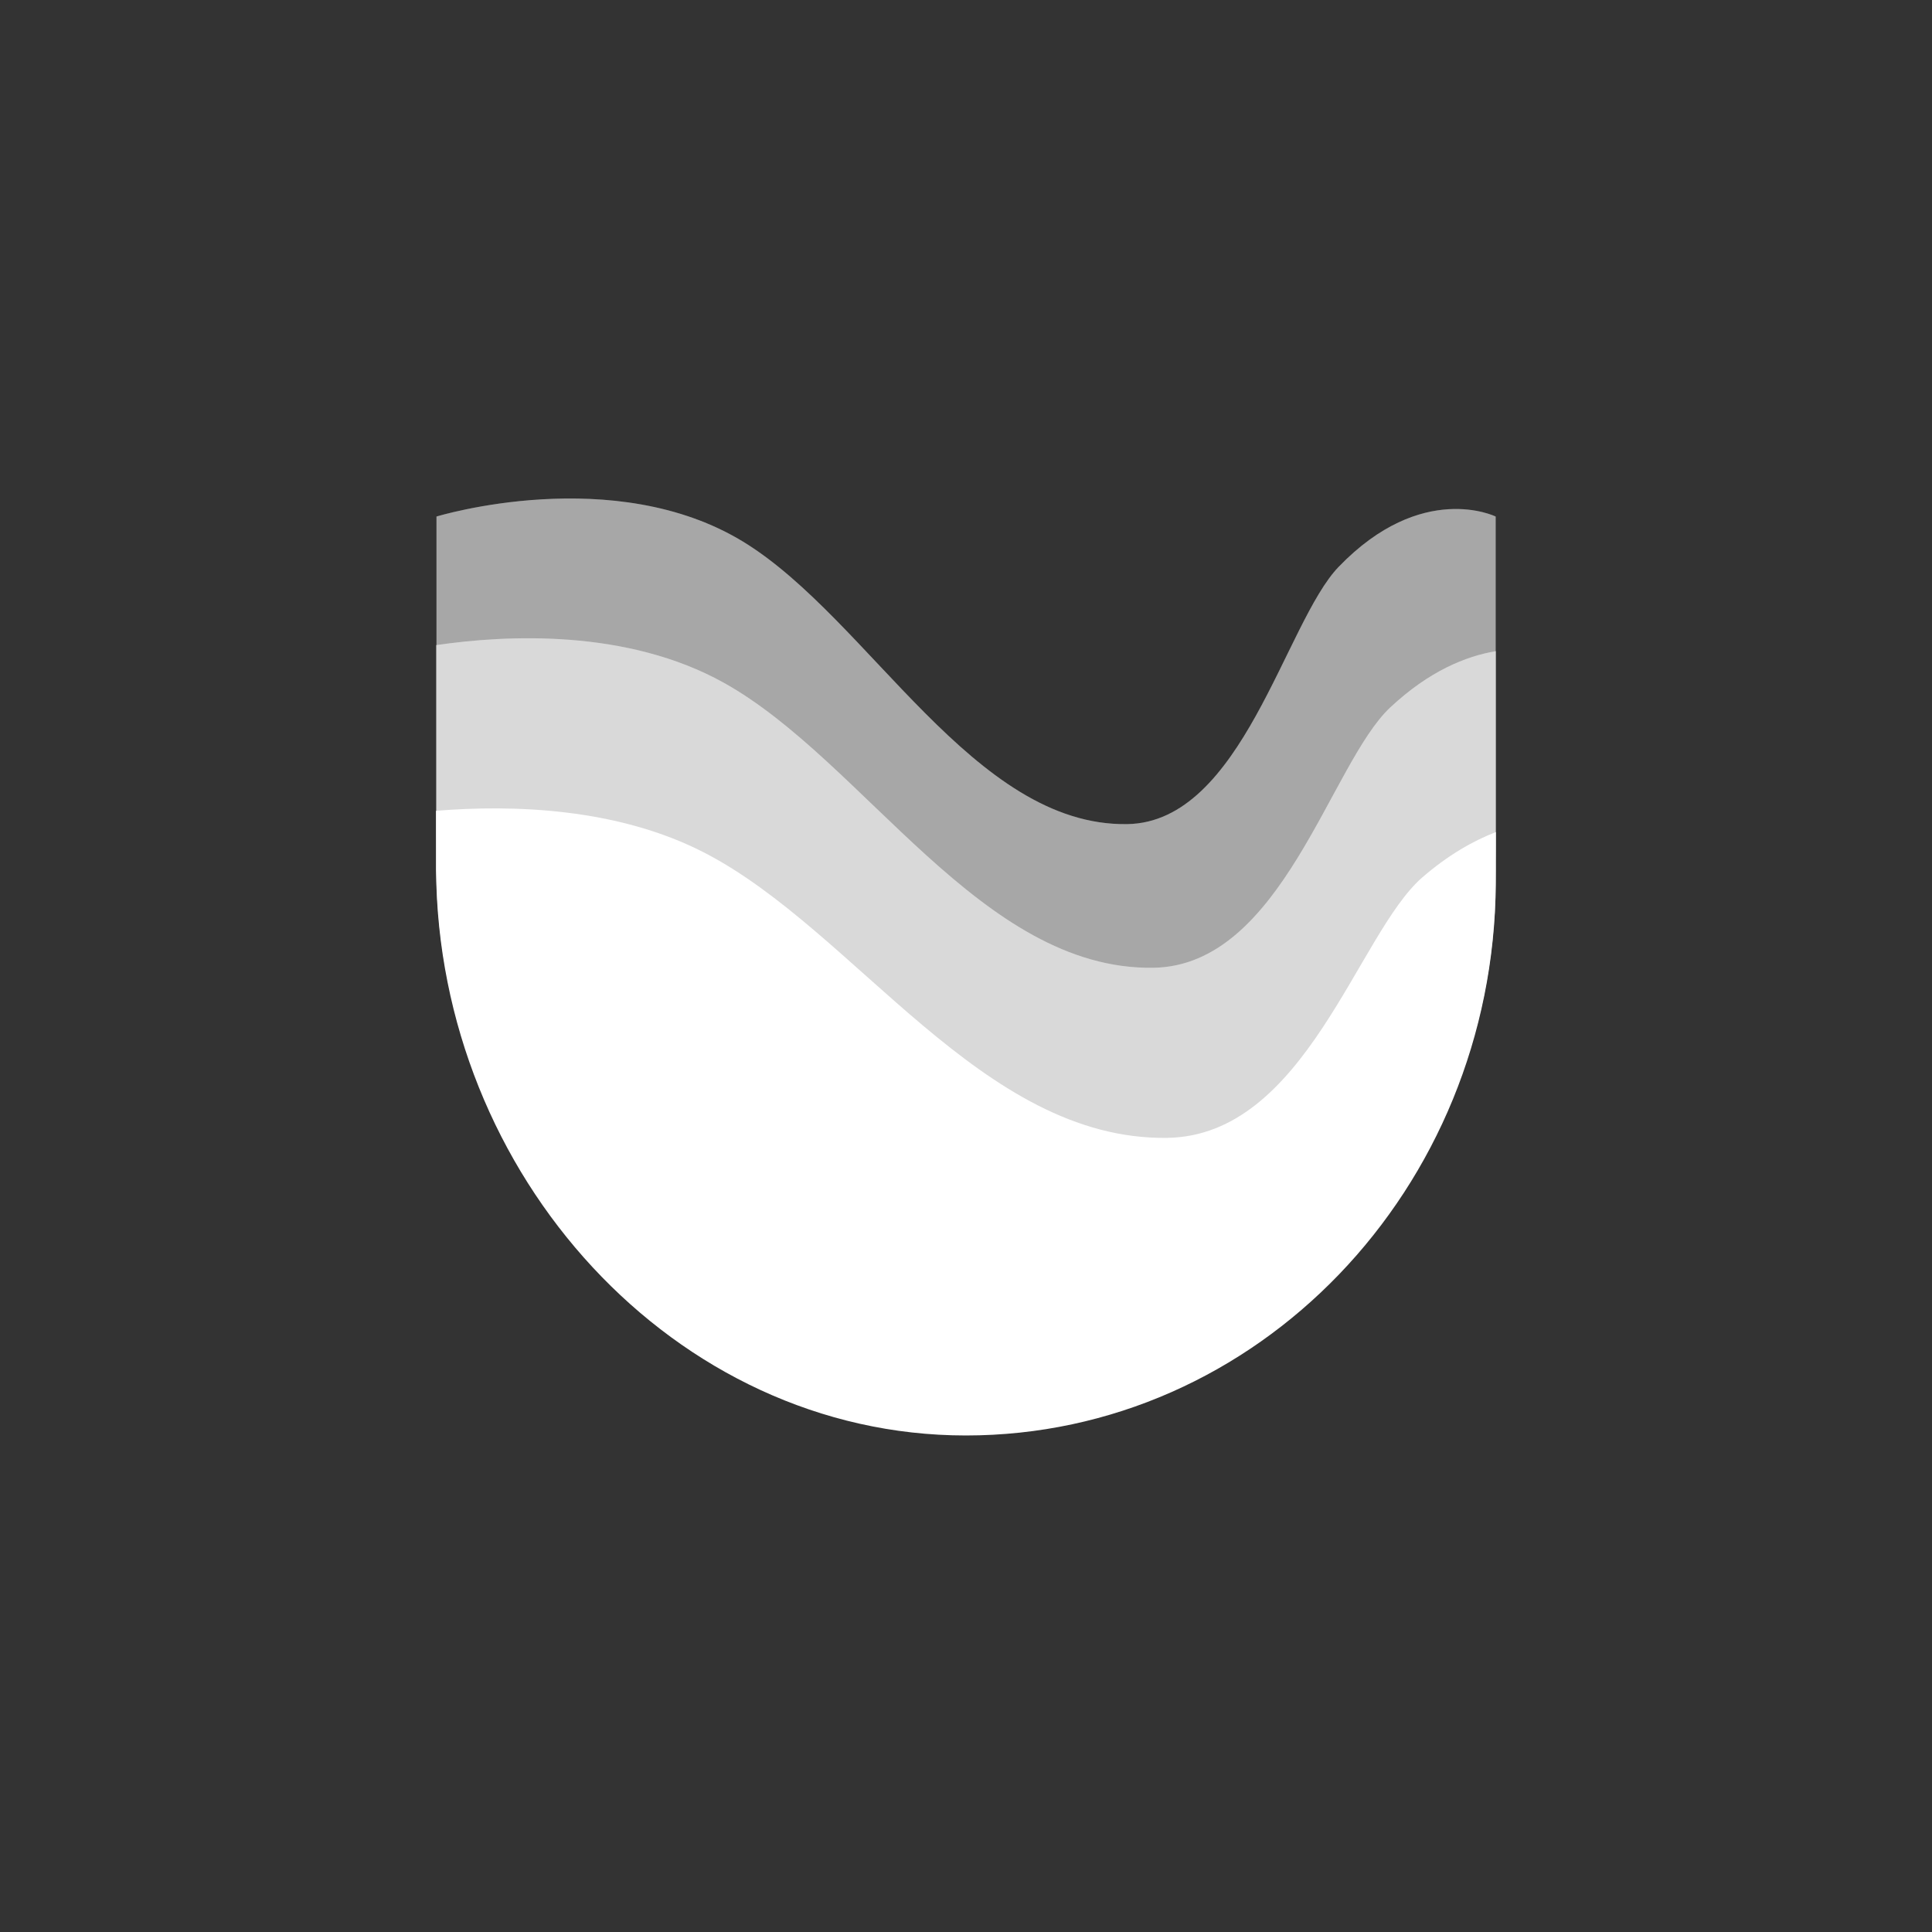 <svg version="1.1" id="Layer_1" xmlns="http://www.w3.org/2000/svg" x="0" y="0" viewBox="0 0 250 250" style="enable-background:new 0 0 250 250" xml:space="preserve"><rect x="0" y="0" width="250" height="250" fill="#333333" stroke="none"/><style>.st0{opacity:.34;fill:#FFF}</style><switch><g><path class="st0" d="M56.48 66.84v43.12l.01-1.71c.29 36.85 30.85 68.35 68.52 68.35s68.24-29.79 68.52-66.64l.01-1.71V66.84s-9.51-4.7-20.32 6.51c-6.94 7.2-12.49 33.06-27.36 33.29-19.85.31-33.35-26.43-49.51-36.43-16.84-10.43-39.87-3.37-39.87-3.37z"/><path class="st0" d="M56.48 66.84v43.12l.01-1.71c.29 36.85 30.85 68.35 68.52 68.35s68.24-29.79 68.52-66.64l.01-1.71V66.84s-9.51-4.7-20.32 6.51c-6.94 7.2-12.49 33.06-27.36 33.29-19.85.31-33.35-26.43-49.51-36.43-16.84-10.43-39.87-3.37-39.87-3.37z"/><path class="st0" d="m193.55 114.21.01-1.83V84.26c-3.87.65-8.63 2.57-13.66 7.28-7.79 7.29-14.01 33.46-30.68 33.69-22.26.31-37.41-26.75-55.52-36.86-12.58-7.02-28.2-6.22-37.26-4.89v30.74l.01-1.83c.29 39.42 30.86 73.11 68.55 73.11s68.26-31.87 68.55-71.29z"/><path class="st0" d="m193.55 114.21.01-1.83V84.26c-3.87.65-8.63 2.57-13.66 7.28-7.79 7.29-14.01 33.46-30.68 33.69-22.26.31-37.41-26.75-55.52-36.86-12.58-7.02-28.2-6.22-37.26-4.89v30.74l.01-1.83c.29 39.42 30.86 73.11 68.55 73.11s68.26-31.87 68.55-71.29z"/><path d="m193.55 114.46.01-1.83v-4.96c-2.96 1.15-6.19 2.98-9.53 5.88-8.38 7.29-15.08 33.46-33.03 33.69-23.96.31-40.27-26.75-59.77-36.86-11.32-5.87-24.94-6.27-34.81-5.46v9.55l.01-1.83c.29 39.42 30.86 73.11 68.55 73.11s68.28-31.87 68.57-71.29z" style="fill:#FFF"/></g></switch></svg>